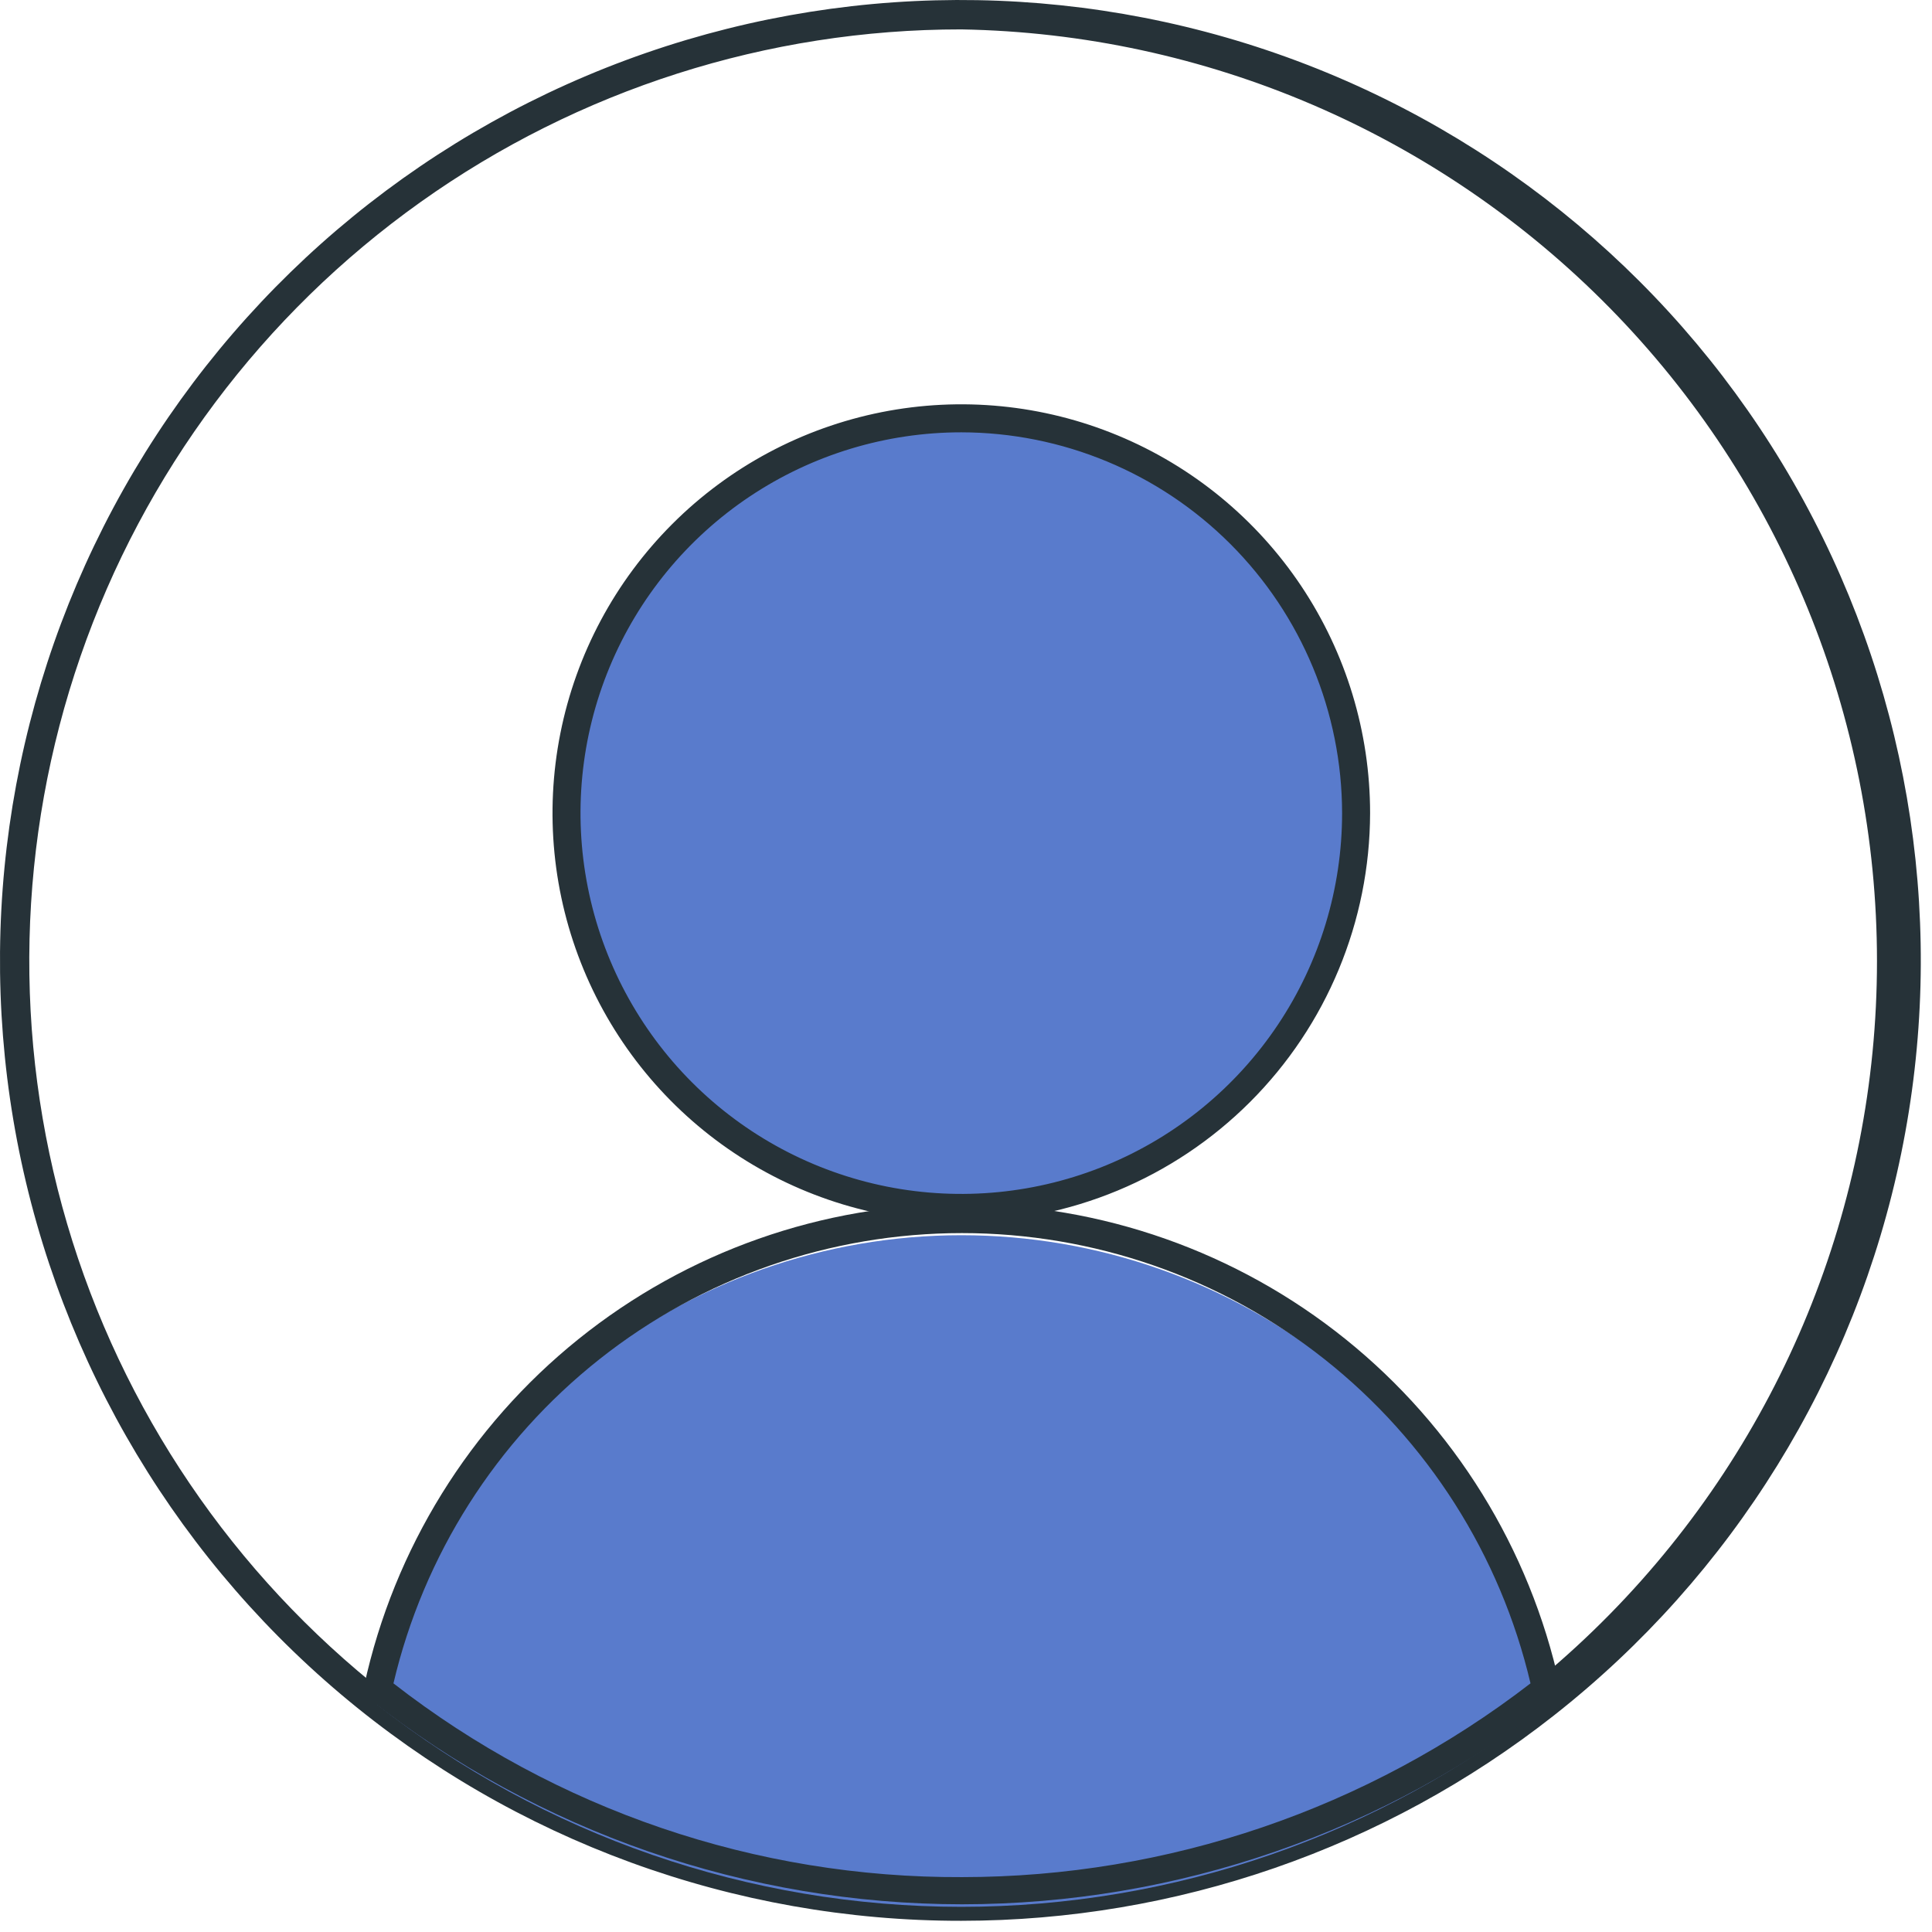 <svg width="69" height="69" viewBox="0 0 69 69" fill="none" xmlns="http://www.w3.org/2000/svg">
<path d="M34.332 68.6C26.22 68.608 18.367 65.739 12.169 60.505C5.971 55.27 1.829 48.008 0.478 40.008C-0.872 32.009 0.657 23.79 4.794 16.811C8.931 9.832 15.407 4.545 23.073 1.89C30.739 -0.766 39.098 -0.618 46.665 2.306C54.232 5.231 60.518 10.743 64.406 17.864C68.293 24.984 69.531 33.252 67.899 41.199C66.267 49.146 61.871 56.258 55.492 61.27C49.459 66.015 42.008 68.597 34.332 68.6ZM34.332 1.05C27.411 1.046 20.66 3.202 15.021 7.216C9.382 11.23 5.136 16.903 2.873 23.444C0.611 29.986 0.445 37.07 2.398 43.71C4.352 50.35 8.328 56.216 13.772 60.49C19.62 65.126 26.87 67.633 34.332 67.6C43.057 67.449 51.374 63.877 57.491 57.653C63.608 51.429 67.035 43.051 67.035 34.325C67.035 25.599 63.608 17.221 57.491 10.997C51.374 4.774 43.057 1.201 34.332 1.05Z" fill="#263238"/>
<path d="M48.432 29.04C48.434 26.248 47.608 23.519 46.059 21.197C44.509 18.875 42.305 17.065 39.727 15.996C37.148 14.927 34.31 14.646 31.572 15.191C28.834 15.735 26.319 17.079 24.345 19.053C22.371 21.027 21.027 23.542 20.483 26.28C19.939 29.018 20.219 31.856 21.288 34.434C22.358 37.013 24.168 39.217 26.489 40.766C28.811 42.316 31.541 43.142 34.332 43.14C38.072 43.14 41.658 41.654 44.303 39.01C46.947 36.366 48.432 32.779 48.432 29.04Z" fill="#597BCC"/>
<path d="M34.332 43.64C31.445 43.64 28.622 42.784 26.221 41.179C23.82 39.575 21.949 37.295 20.844 34.627C19.739 31.959 19.45 29.024 20.013 26.192C20.576 23.36 21.967 20.758 24.009 18.716C26.05 16.674 28.652 15.284 31.484 14.72C34.316 14.157 37.252 14.446 39.919 15.551C42.587 16.656 44.867 18.528 46.472 20.929C48.076 23.33 48.932 26.152 48.932 29.04C48.924 32.91 47.384 36.619 44.647 39.355C41.911 42.091 38.202 43.632 34.332 43.64ZM34.332 15.44C31.642 15.44 29.013 16.238 26.776 17.732C24.54 19.226 22.797 21.35 21.767 23.835C20.738 26.321 20.469 29.055 20.994 31.693C21.518 34.331 22.814 36.755 24.716 38.657C26.618 40.559 29.041 41.854 31.679 42.379C34.317 42.903 37.052 42.634 39.537 41.605C42.022 40.575 44.146 38.832 45.64 36.596C47.135 34.359 47.932 31.73 47.932 29.04C47.927 25.435 46.492 21.979 43.943 19.429C41.394 16.88 37.938 15.445 34.332 15.44Z" fill="#263238"/>
<path d="M55.192 60.88C49.245 65.558 41.899 68.101 34.332 68.101C26.766 68.101 19.419 65.558 13.472 60.88C14.519 56.127 17.158 51.874 20.951 48.825C24.745 45.777 29.465 44.115 34.332 44.115C39.199 44.115 43.92 45.777 47.713 48.825C51.507 51.874 54.145 56.127 55.192 60.88Z" fill="#597BCC"/>
<path d="M34.361 68.01C26.683 68.008 19.227 65.427 13.191 60.679C13.117 60.621 13.061 60.544 13.03 60.455C12.998 60.367 12.992 60.271 13.011 60.179C14.077 55.311 16.774 50.953 20.657 47.828C24.539 44.704 29.373 43 34.356 43C39.34 43 44.174 44.704 48.056 47.828C51.939 50.953 54.636 55.311 55.702 60.179C55.723 60.27 55.718 60.365 55.688 60.454C55.658 60.542 55.604 60.62 55.532 60.679C49.495 65.425 42.04 68.007 34.361 68.01ZM14.052 60.12C19.855 64.636 27.007 67.073 34.361 67.04C41.707 67.038 48.845 64.605 54.661 60.12C53.584 55.543 50.993 51.465 47.307 48.546C43.621 45.627 39.058 44.039 34.356 44.039C29.655 44.039 25.092 45.627 21.406 48.546C17.72 51.465 15.129 55.543 14.052 60.12Z" fill="#263238"/>
</svg>
